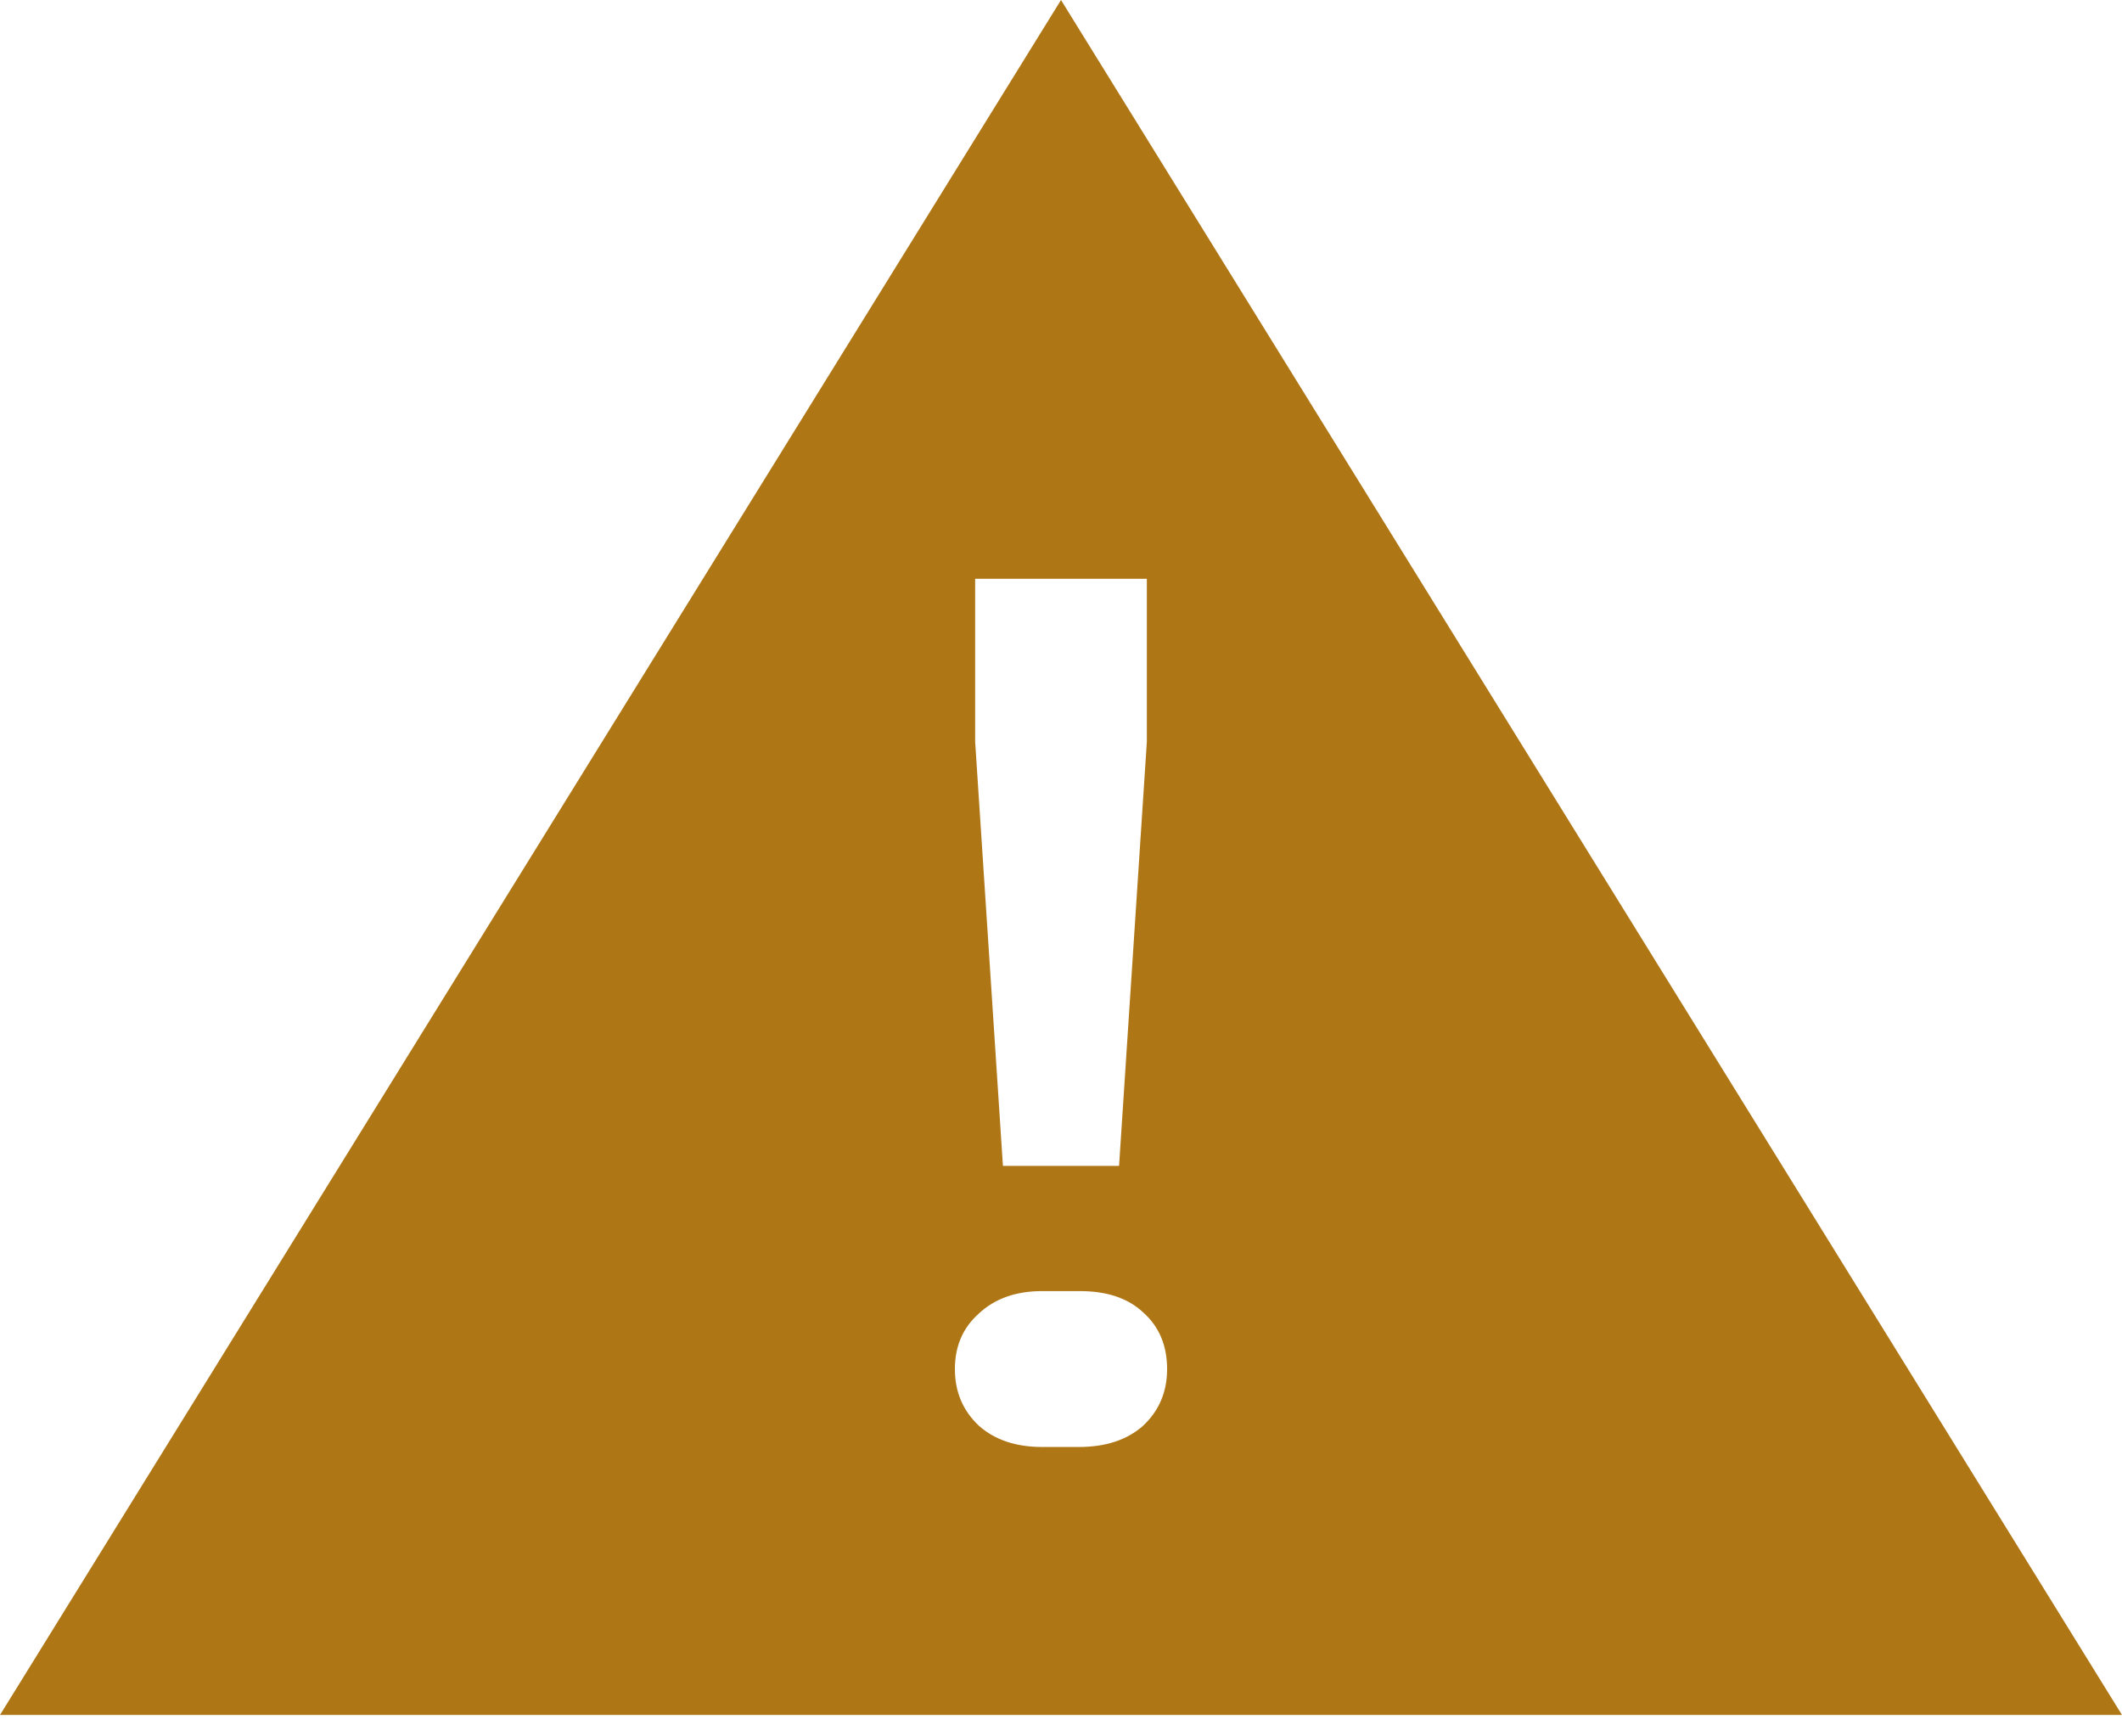 <svg width="22" height="18" viewBox="0 0 22 18" fill="none" xmlns="http://www.w3.org/2000/svg">
    <path fill-rule="evenodd" clip-rule="evenodd"
          d="M22 17.778L11 0L0 17.778H22ZM10.11 7.69L10.398 12.086H11.602L11.89 7.69V6H10.11V7.69ZM10.149 14.78C10.315 14.927 10.533 15 10.804 15H11.183C11.463 15 11.685 14.927 11.851 14.78C12.017 14.624 12.1 14.429 12.1 14.192C12.1 13.947 12.017 13.751 11.851 13.604C11.694 13.457 11.476 13.384 11.196 13.384H10.804C10.533 13.384 10.315 13.461 10.149 13.616C9.983 13.763 9.9 13.955 9.9 14.192C9.9 14.429 9.983 14.624 10.149 14.78Z"
          fill="#af7615"/>
</svg>
